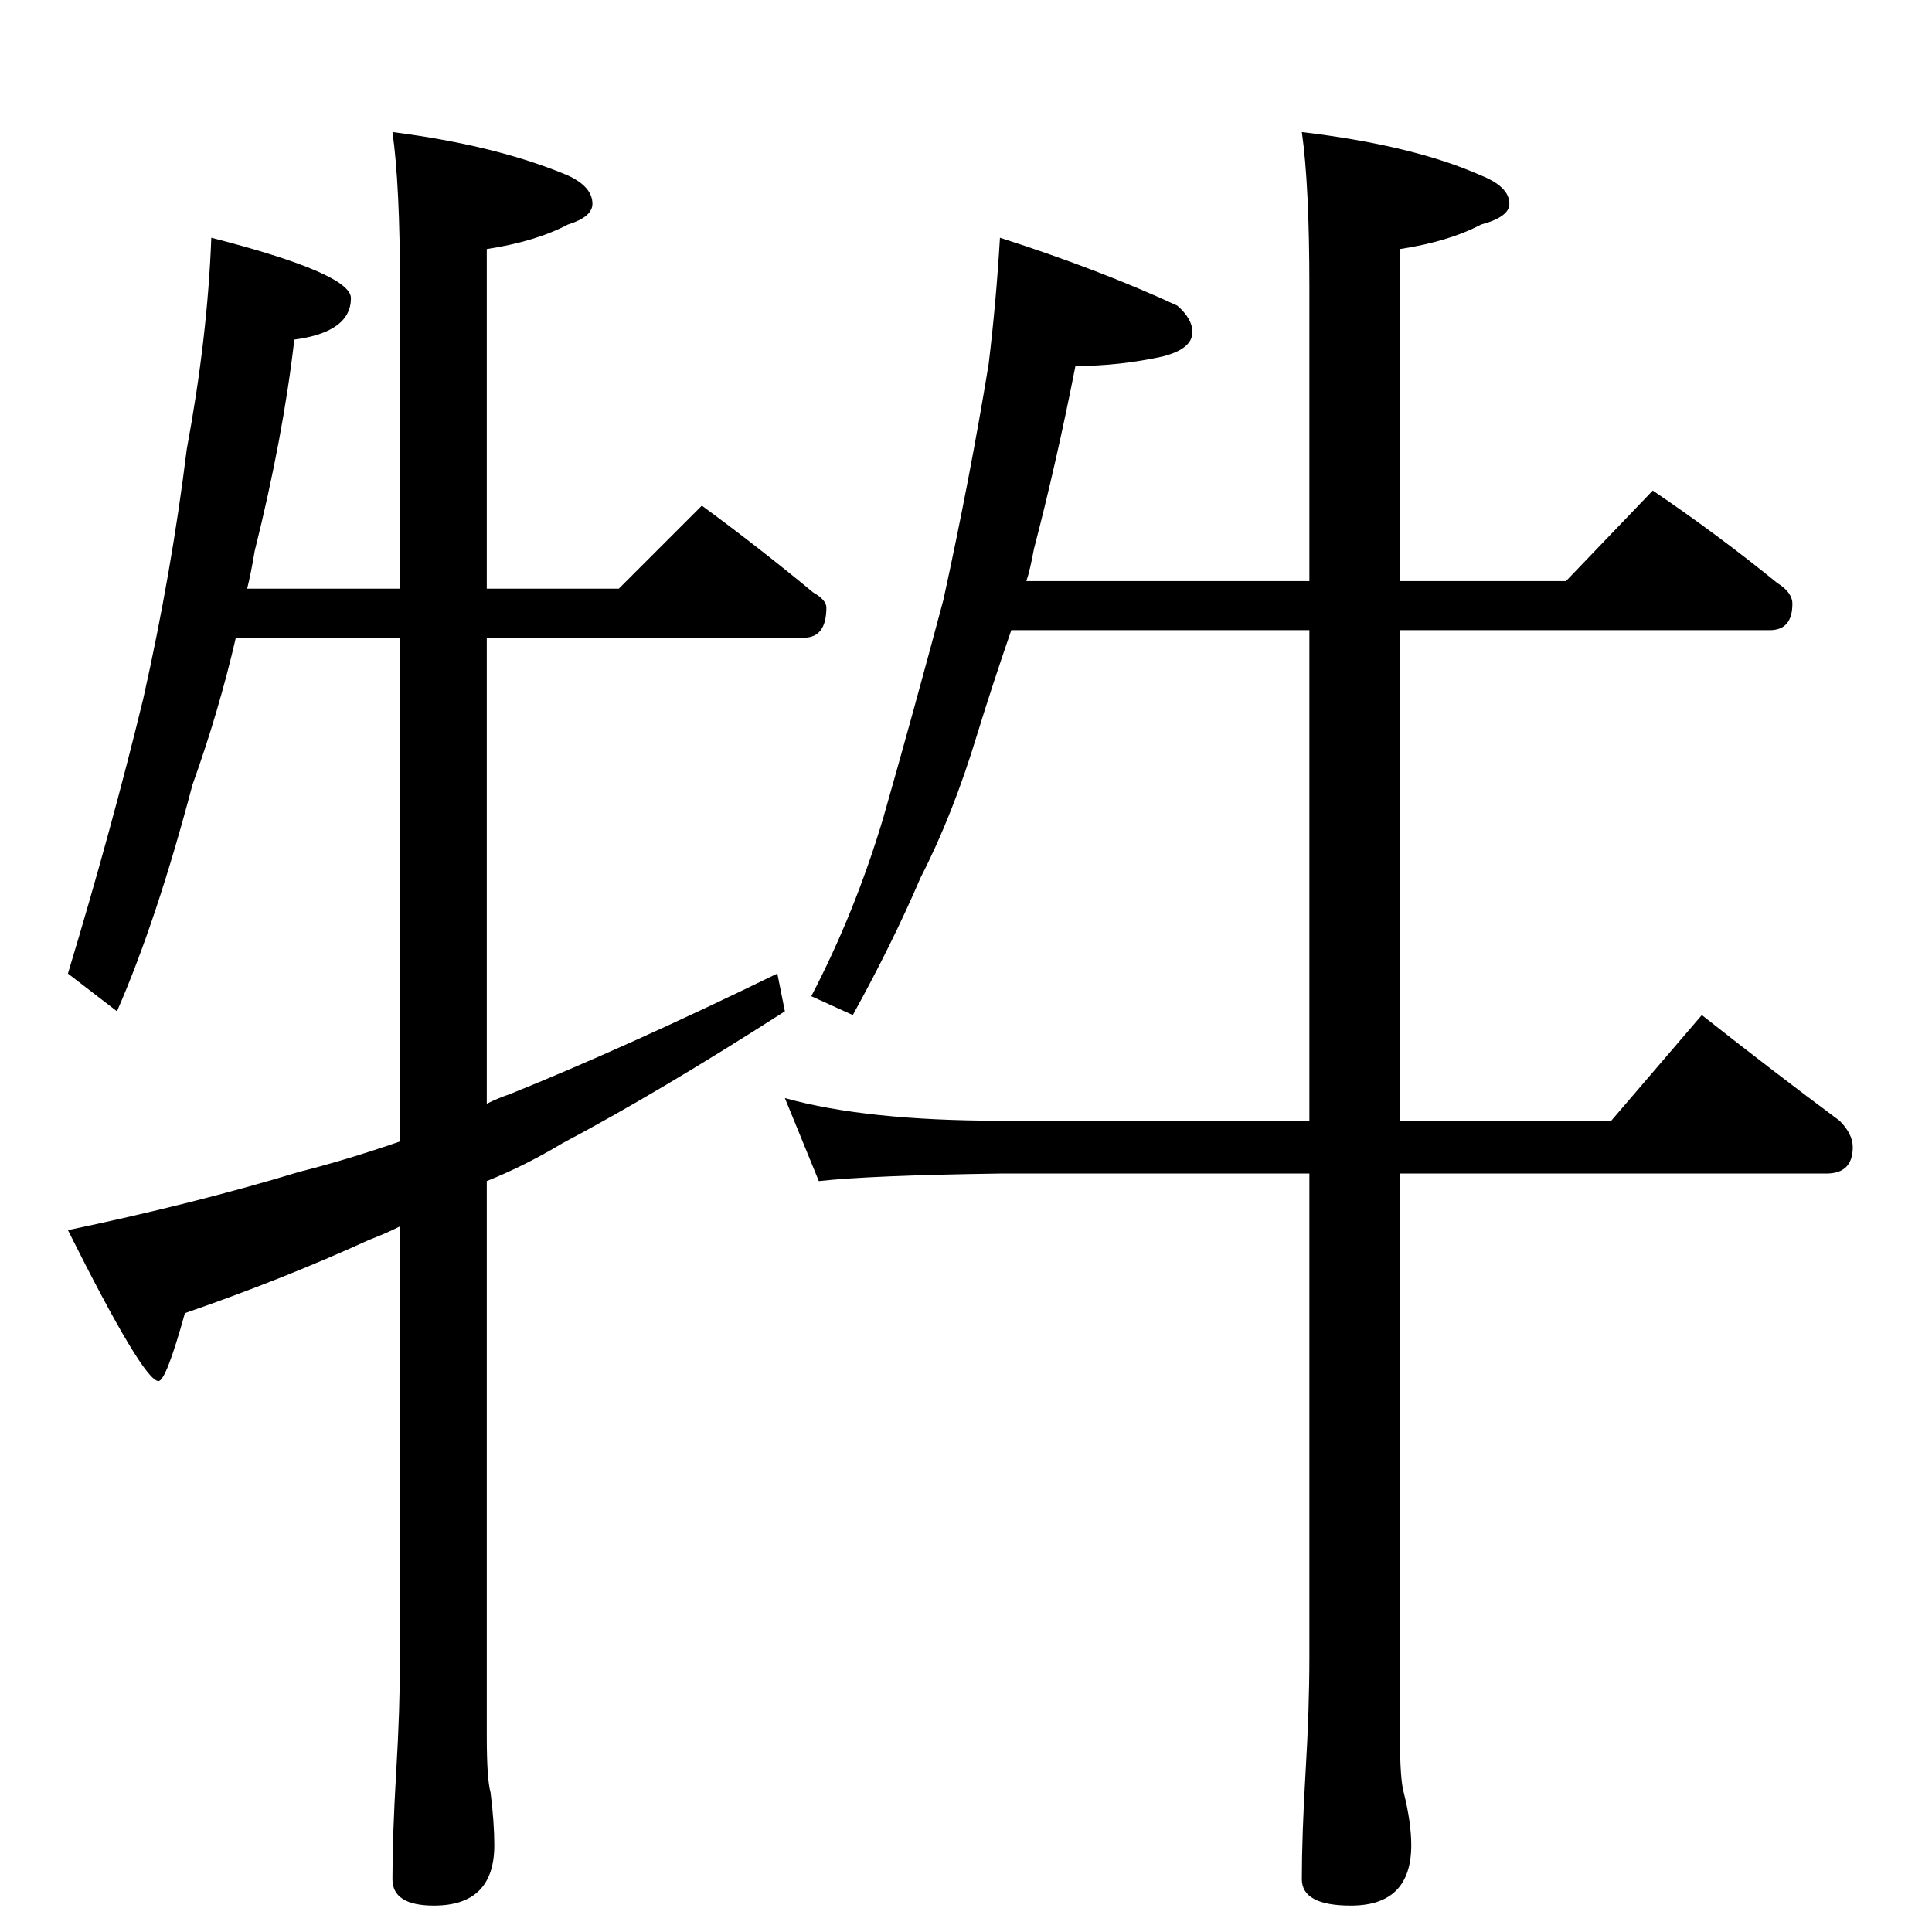 <?xml version="1.0" standalone="no"?>
<!DOCTYPE svg PUBLIC "-//W3C//DTD SVG 1.1//EN" "http://www.w3.org/Graphics/SVG/1.1/DTD/svg11.dtd" >
<svg xmlns="http://www.w3.org/2000/svg" xmlns:xlink="http://www.w3.org/1999/xlink" version="1.1" viewBox="0 -204 1024 1024">
  <g transform="matrix(1 0 0 -1 0 820)">
   <path fill="currentColor"
d="M112 898q74 -19 74 -32q0 -18 -30 -22q-6 -52 -21 -112q-2 -12 -4 -20h81v160q0 54 -4 82q55 -7 93 -23q13 -6 13 -15q0 -7 -13 -11q-17 -9 -43 -13v-180h70l44 44q30 -22 59 -46q7 -4 7 -8q0 -16 -12 -16h-168v-247q6 3 12 5q62 25 142 64l4 -20q-67 -43 -118 -70
q-20 -12 -40 -20v-294q0 -23 2 -30q2 -16 2 -28q0 -32 -32 -32q-22 0 -22 14q0 23 2 57q2 33 2 61v228q-8 -4 -16 -7q-46 -21 -98 -39q-10 -36 -14 -36q-8 0 -48 80q67 14 123 31q24 6 53 16v267h-87q-9 -39 -23 -78q-19 -72 -40 -120l-26 20q23 76 40 146q15 67 23 132
q11 59 13 112zM530 898q53 -17 94 -36q8 -7 8 -14q0 -9 -16 -13q-23 -5 -46 -5q-10 -51 -22 -97q-2 -11 -4 -17h150v156q0 54 -4 82q59 -7 95 -23q15 -6 15 -15q0 -7 -15 -11q-17 -9 -43 -13v-176h88l46 48q34 -23 66 -49q8 -5 8 -11q0 -14 -12 -14h-196v-260h112l48 56
q38 -30 73 -56q7 -7 7 -14q0 -14 -14 -14h-226v-298q0 -23 2 -30q4 -16 4 -28q0 -32 -32 -32q-26 0 -26 14q0 23 2 57q2 33 2 61v256h-164q-69 -1 -96 -4l-18 44q43 -12 114 -12h164v260h-158q-10 -29 -18 -55q-13 -43 -30 -76q-15 -35 -36 -73l-22 10q23 44 38 94
q16 56 32 116q14 64 24 125q4 33 6 67z" />
  </g>

</svg>

